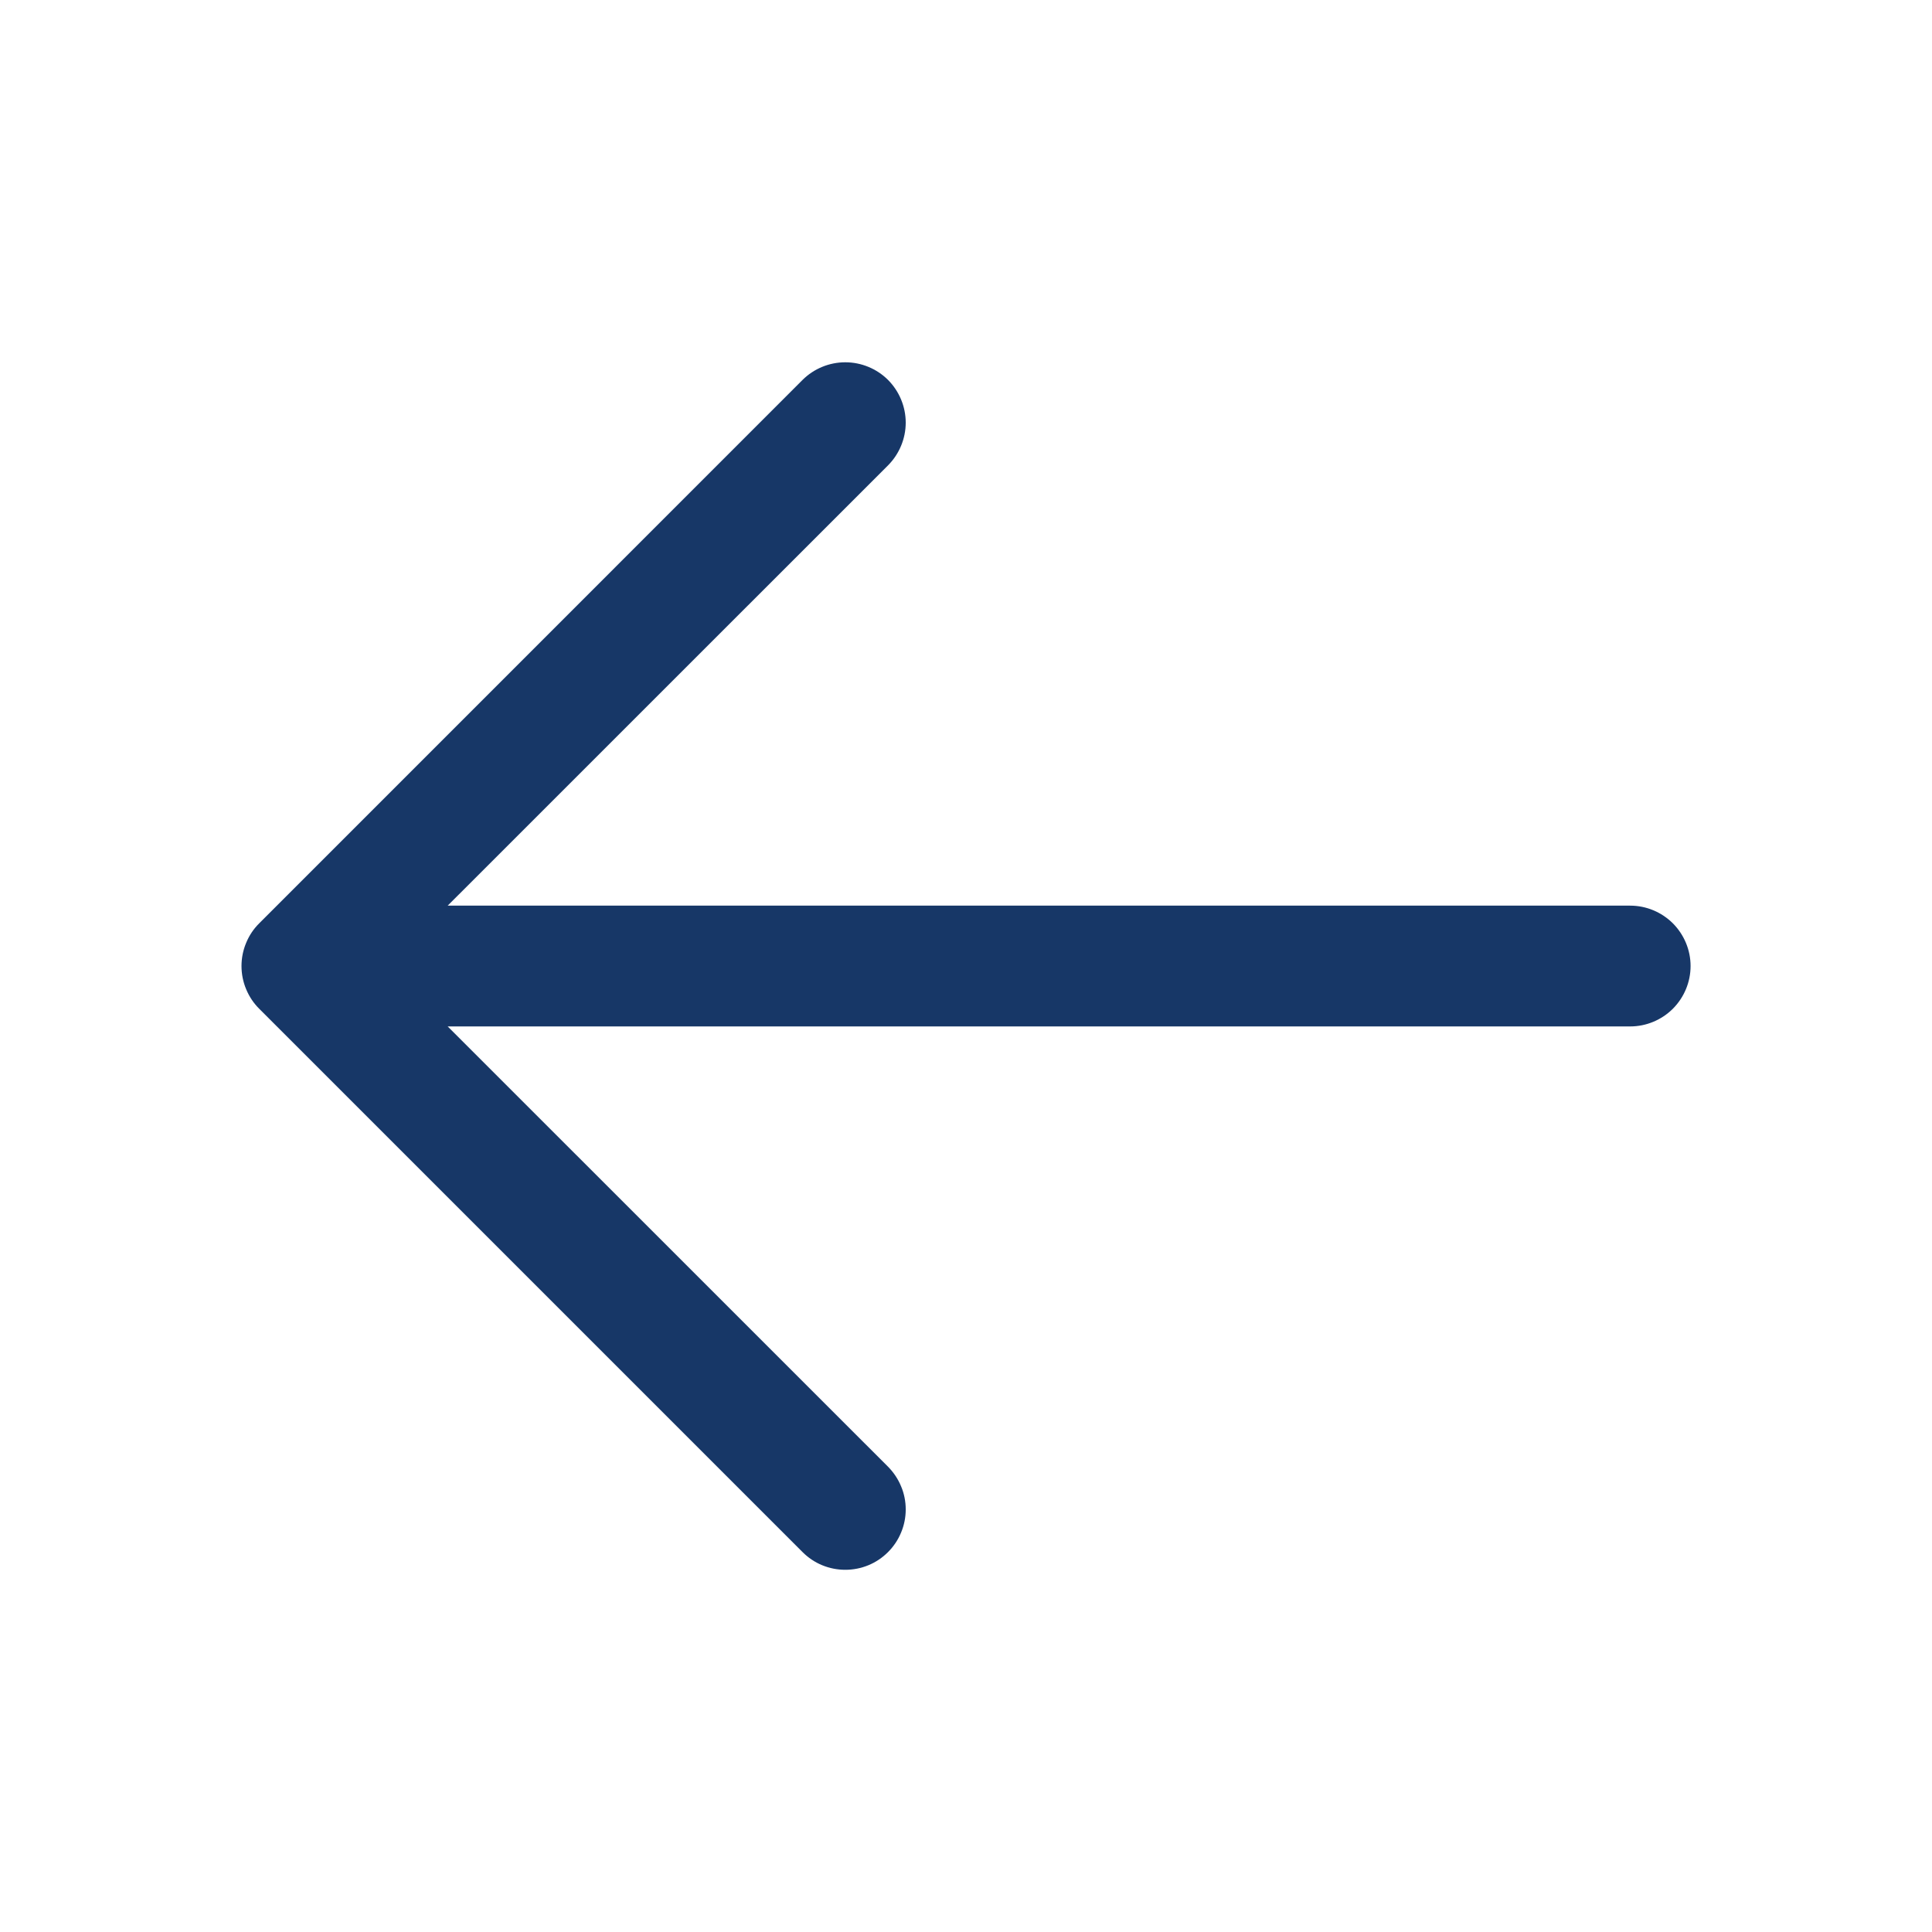 <svg width="25" height="25" viewBox="0 0 25 25" fill="none" xmlns="http://www.w3.org/2000/svg">
<path d="M21.876 12.5C21.876 12.708 21.793 12.906 21.647 13.053C21.5 13.199 21.302 13.282 21.094 13.282H5.793L11.491 18.979C11.563 19.052 11.621 19.138 11.66 19.233C11.7 19.327 11.72 19.429 11.72 19.532C11.72 19.634 11.7 19.736 11.66 19.831C11.621 19.926 11.563 20.012 11.491 20.084C11.418 20.157 11.332 20.215 11.237 20.254C11.142 20.293 11.041 20.313 10.938 20.313C10.835 20.313 10.734 20.293 10.639 20.254C10.544 20.215 10.458 20.157 10.385 20.084L3.354 13.053C3.281 12.981 3.224 12.894 3.185 12.8C3.145 12.705 3.125 12.603 3.125 12.5C3.125 12.398 3.145 12.296 3.185 12.201C3.224 12.106 3.281 12.02 3.354 11.948L10.385 4.916C10.532 4.77 10.731 4.688 10.938 4.688C11.145 4.688 11.344 4.77 11.491 4.916C11.637 5.063 11.72 5.262 11.72 5.469C11.72 5.676 11.637 5.875 11.491 6.022L5.793 11.719H21.094C21.302 11.719 21.5 11.802 21.647 11.948C21.793 12.095 21.876 12.293 21.876 12.5Z" fill="#173767"/>
</svg>
